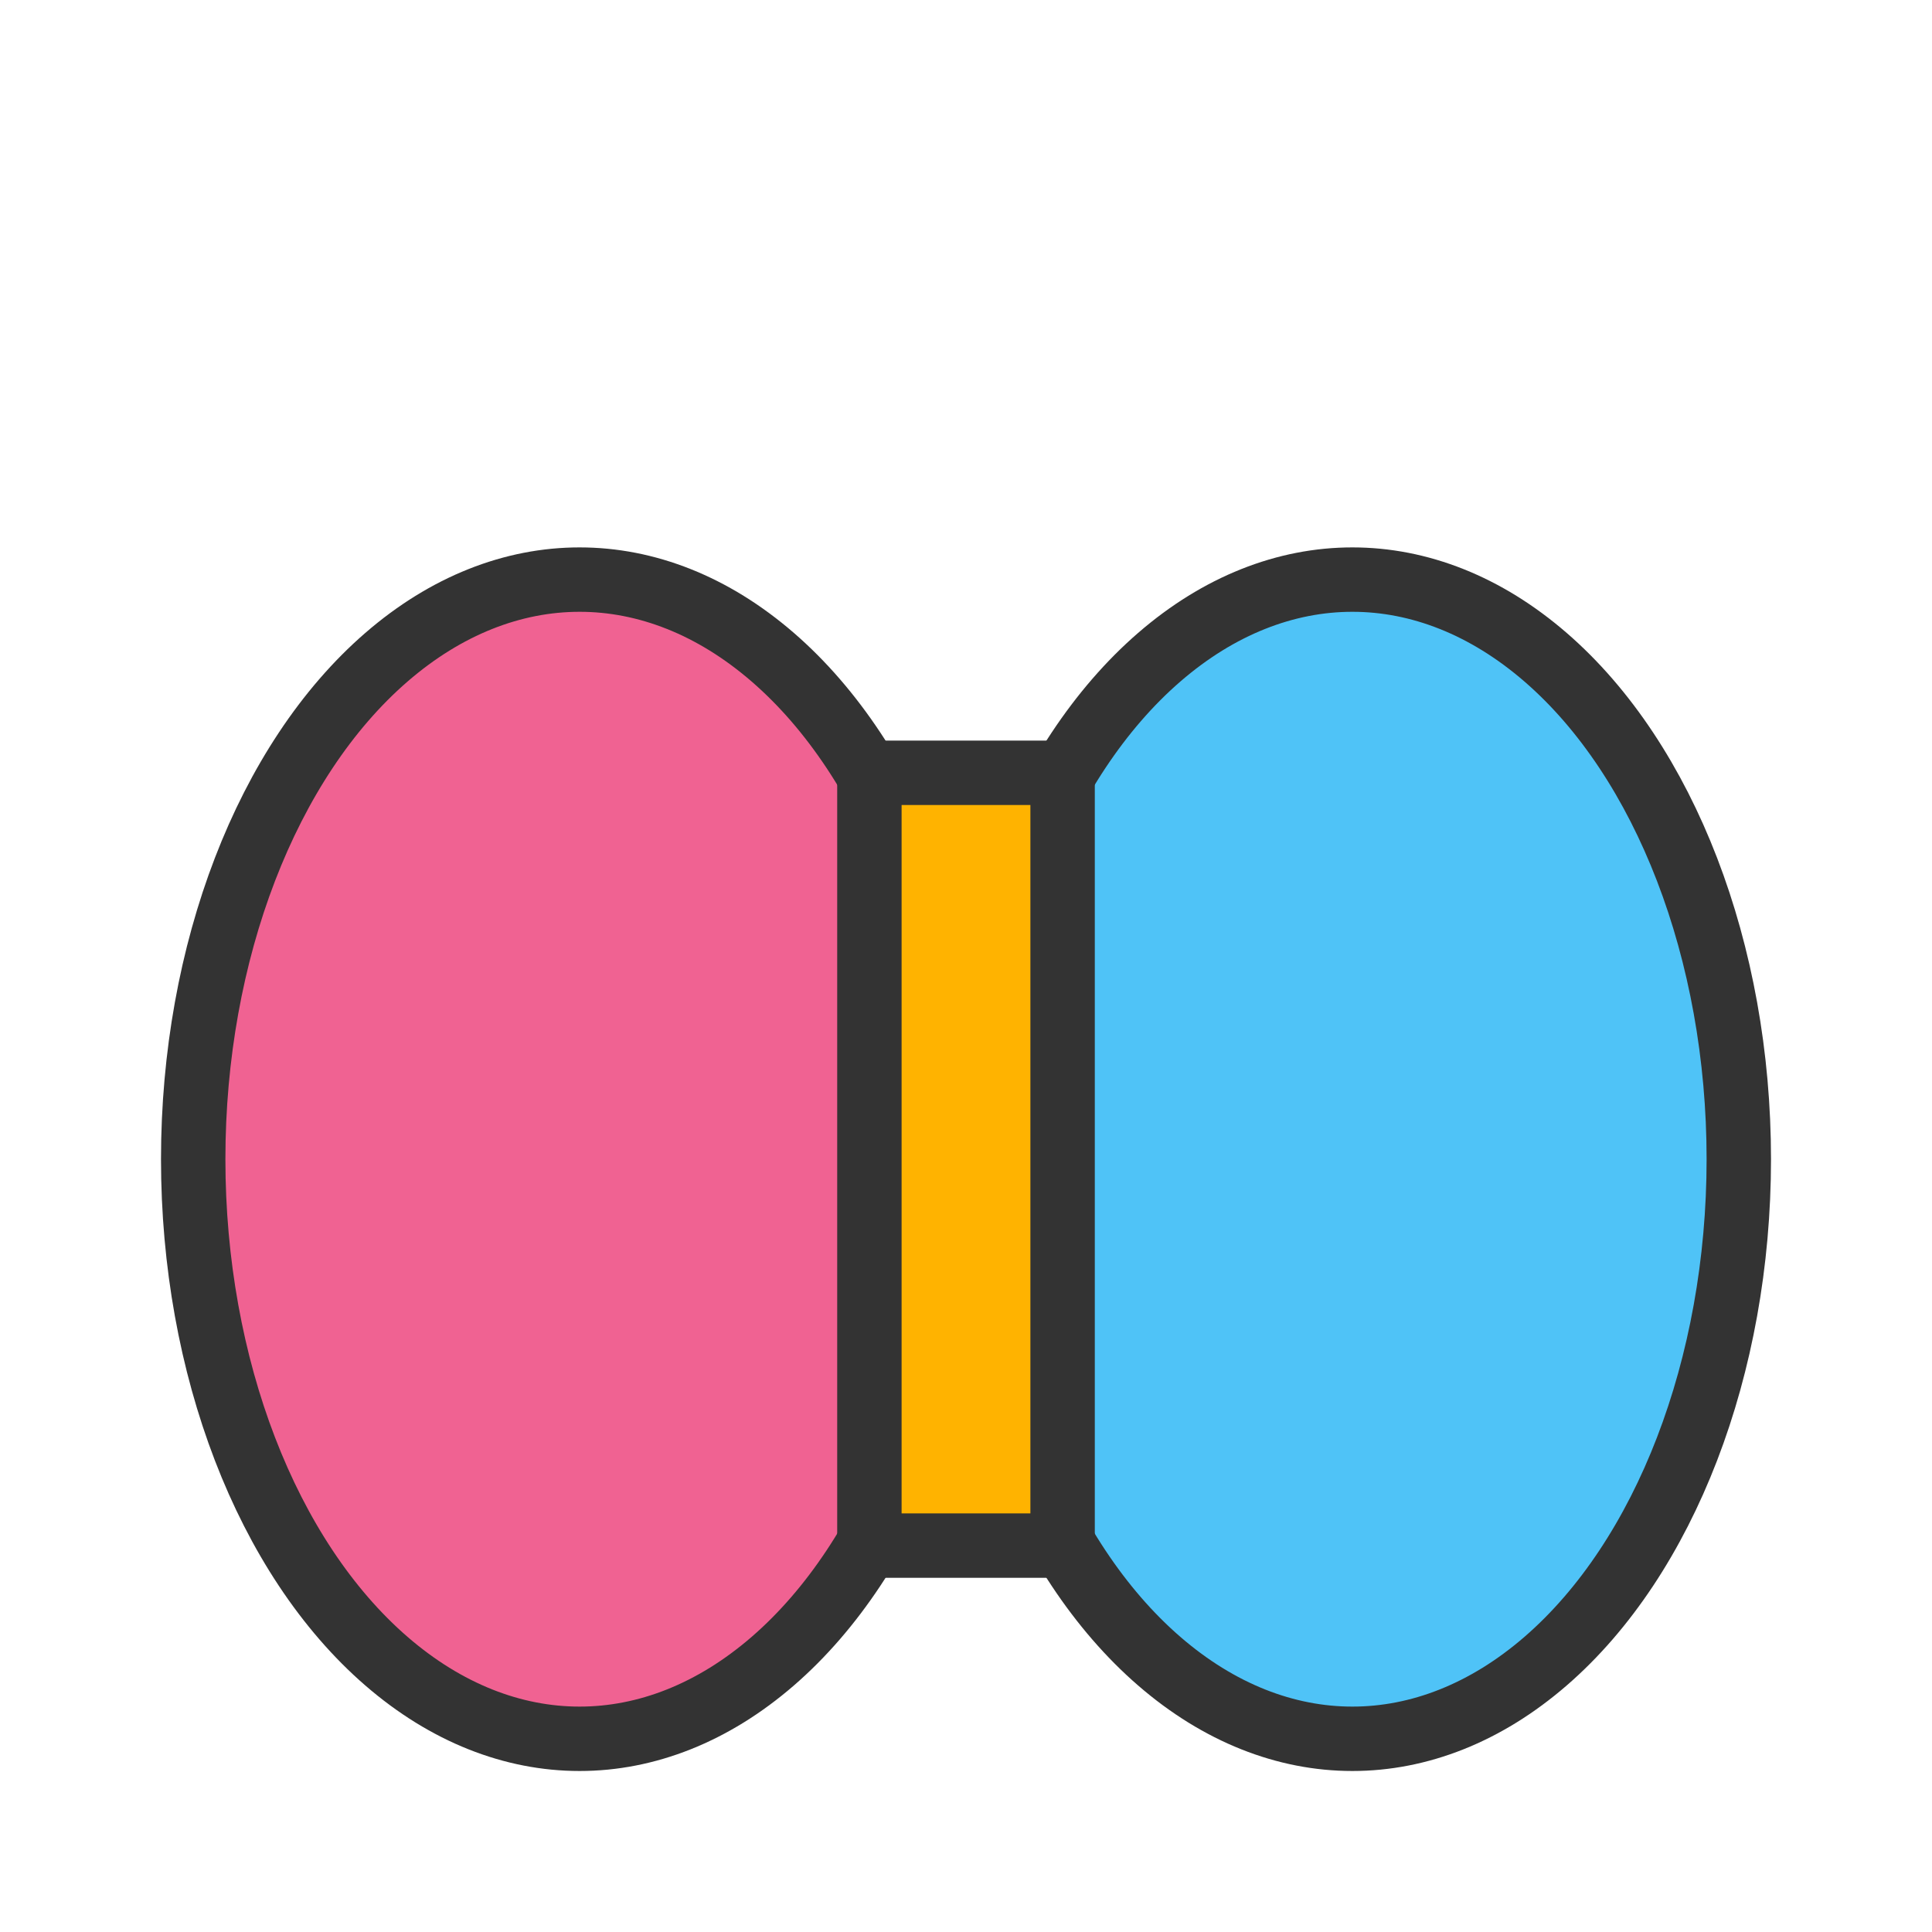 <svg width="60" height="60" viewBox="0 0 60 60"><ellipse cx="18" cy="36" rx="12" ry="18" fill="#f06292" stroke="#333" stroke-width="2"/><ellipse cx="42" cy="36" rx="12" ry="18" fill="#4fc3f7" stroke="#333" stroke-width="2"/><rect x="27" y="24" width="6" height="24" fill="#ffb300" stroke="#333" stroke-width="2"/></svg> 